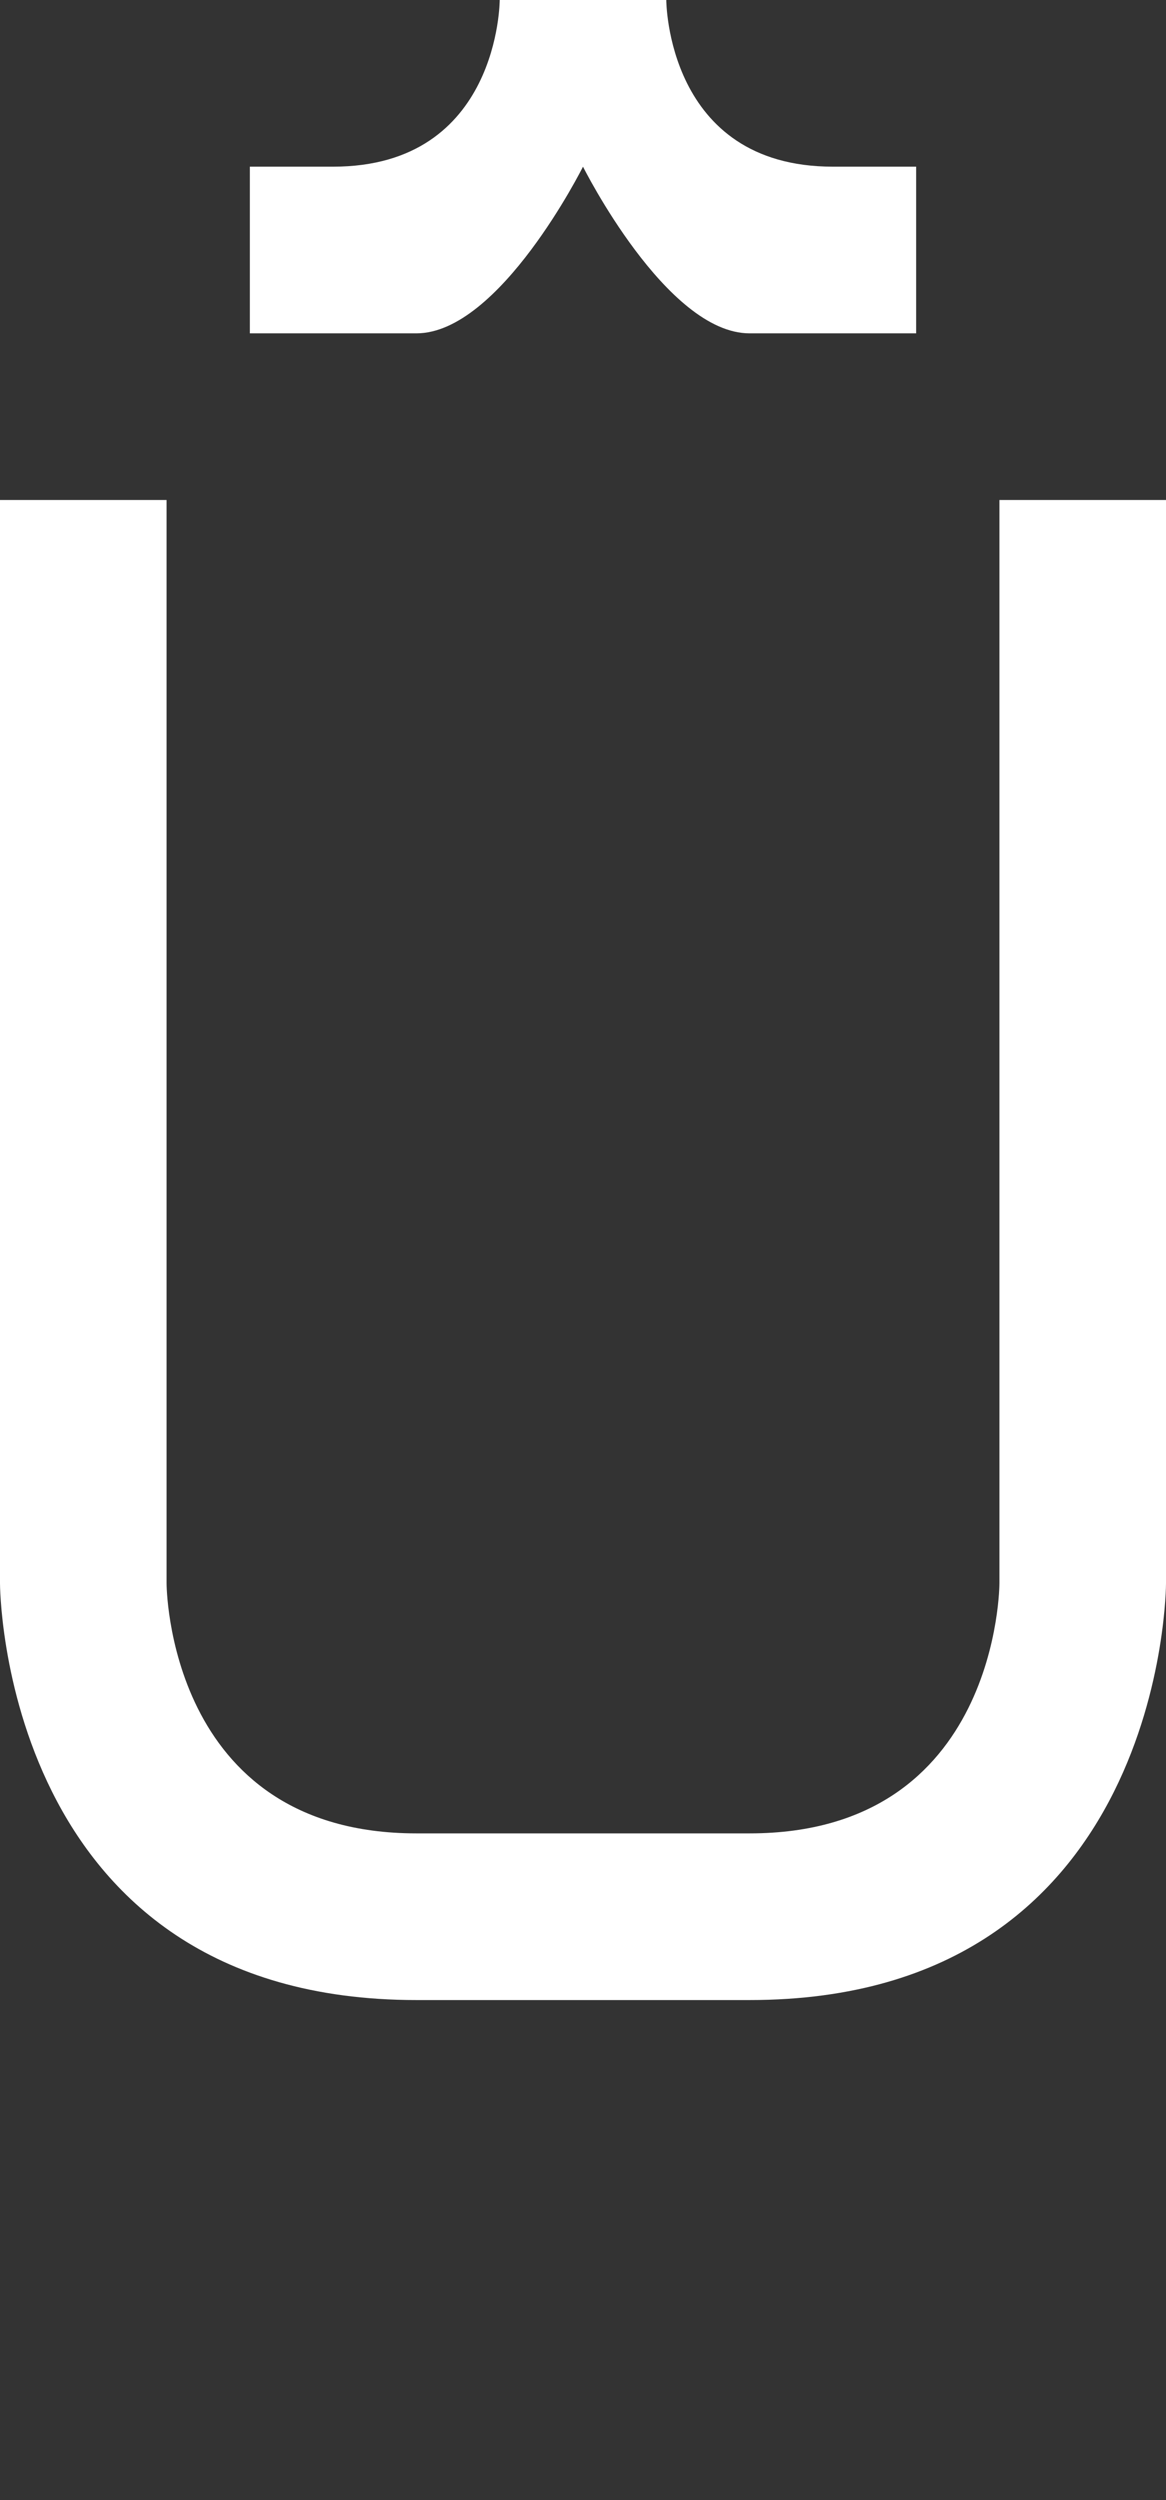 <svg width="7" height="15" viewBox="0 0 7 15" fill="none" xmlns="http://www.w3.org/2000/svg">
<rect x="0" y="0" width="7" height="15" fill="#333333" stroke="none"/>
<path d="M0 3H1V9.5C1 9.5 1 11 2.5 11H4.5C6 11 6 9.5 6 9.5V3H7V9.5C7 9.5 7 12 4.5 12H2.5C0 12 0 9.5 0 9.5V3Z" fill="white"/>
<path d="M1.5 2H2.5C3 2 3.5 1 3.5 1C3.5 1 4 2 4.5 2H5.5V1H5C4 1 4 0 4 0H3C3 0 3 1 2 1H1.5V2Z" fill="white"/>
</svg>
